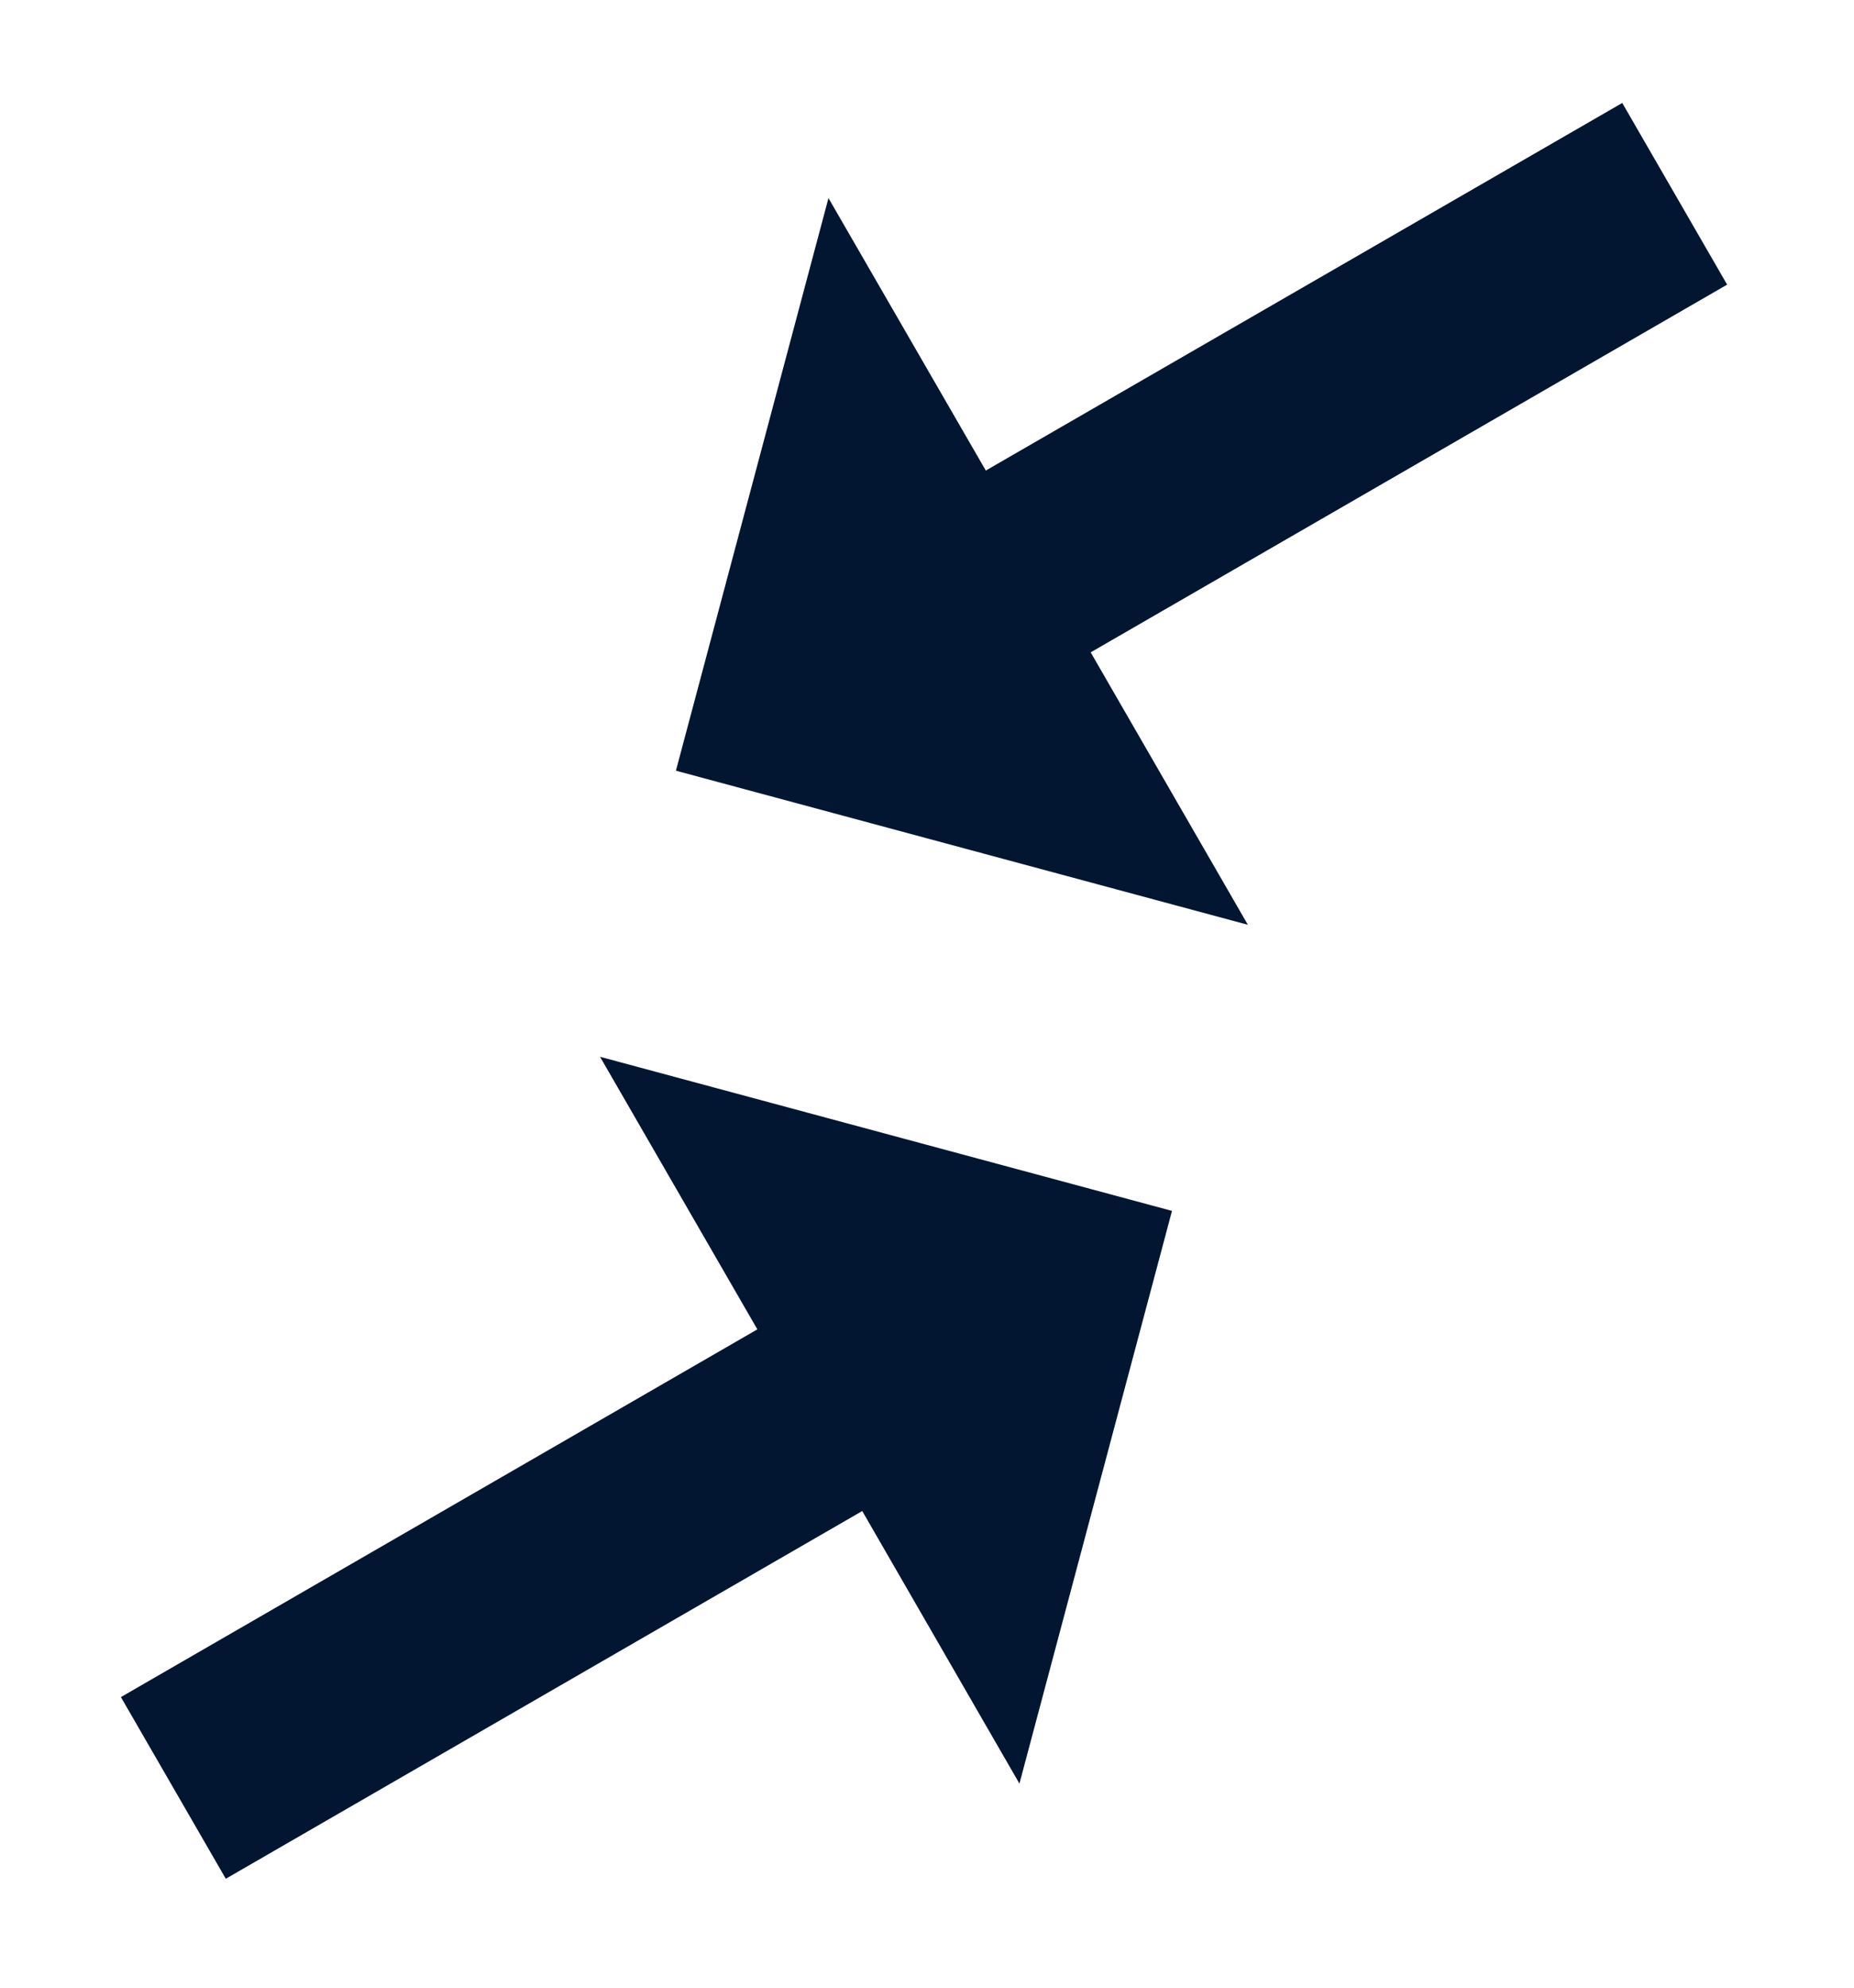 <svg width="14" height="15" viewBox="0 0 14 15" fill="none" xmlns="http://www.w3.org/2000/svg">
<path d="M5.719 10.032L0.913 12.807L1.705 14.178L6.511 11.403L7.698 13.46L8.85 9.138L4.531 7.975L5.719 10.032ZM9.423 6.979L8.236 4.923L13.042 2.148L12.25 0.777L7.444 3.551L6.256 1.495L5.104 5.816L9.423 6.979Z" fill="#021631"/>
</svg>
